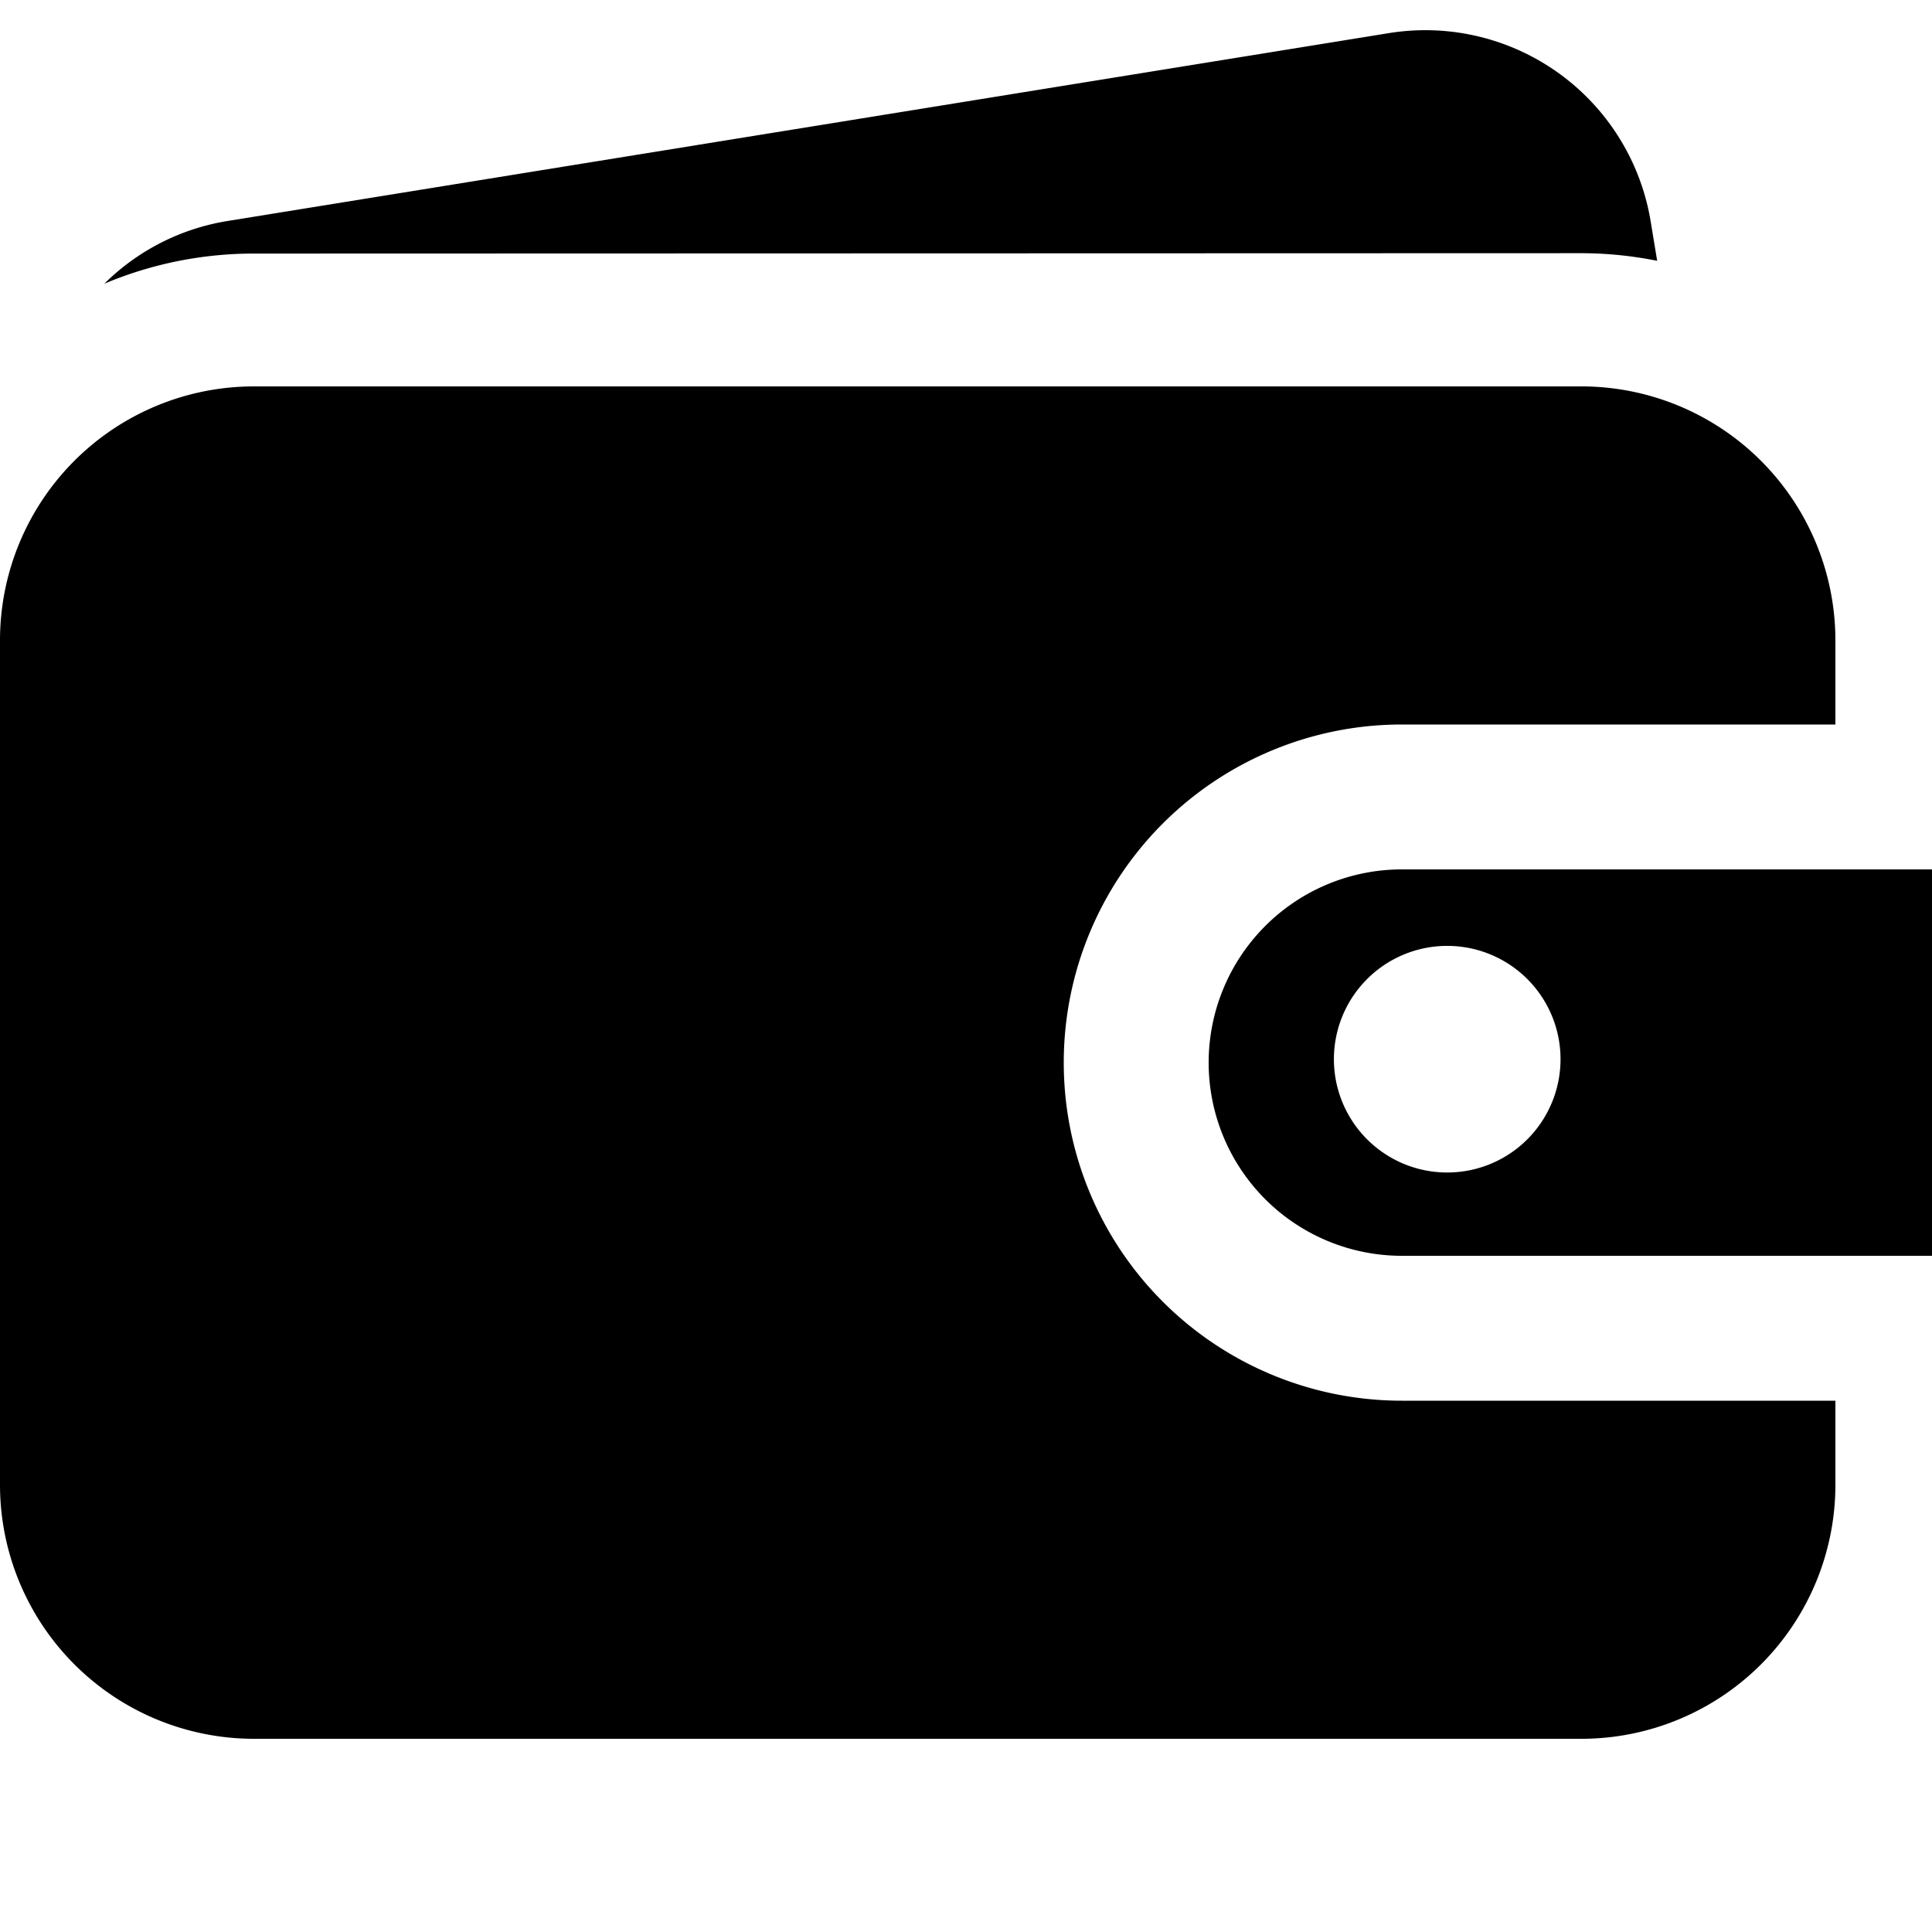<svg xmlns="http://www.w3.org/2000/svg" viewBox="0 0 20 20" fill="currentColor"><path d="M2.625 2.625a3.98 3.98 0 0 0-1.545.312 2.34 2.34 0 0 1 1.274-.649L14.377.343A2.364 2.364 0 0 1 17.089 2.3l.066.4a4.014 4.014 0 0 0-.78-.079l-13.75.004ZM11.012 11a3.5 3.5 0 0 1 3.5-3.5H19v-.875A2.63 2.63 0 0 0 16.375 4H2.625A2.629 2.629 0 0 0 0 6.625v8.75A2.63 2.63 0 0 0 2.625 18h13.75A2.63 2.63 0 0 0 19 15.375V14.5h-4.488a3.5 3.5 0 0 1-3.5-3.5ZM20 9v4h-5.488a2 2 0 0 1 0-4H20Zm-3.846 2a1.173 1.173 0 1 0-2.345-.002 1.173 1.173 0 0 0 2.345.002Z"/></svg>